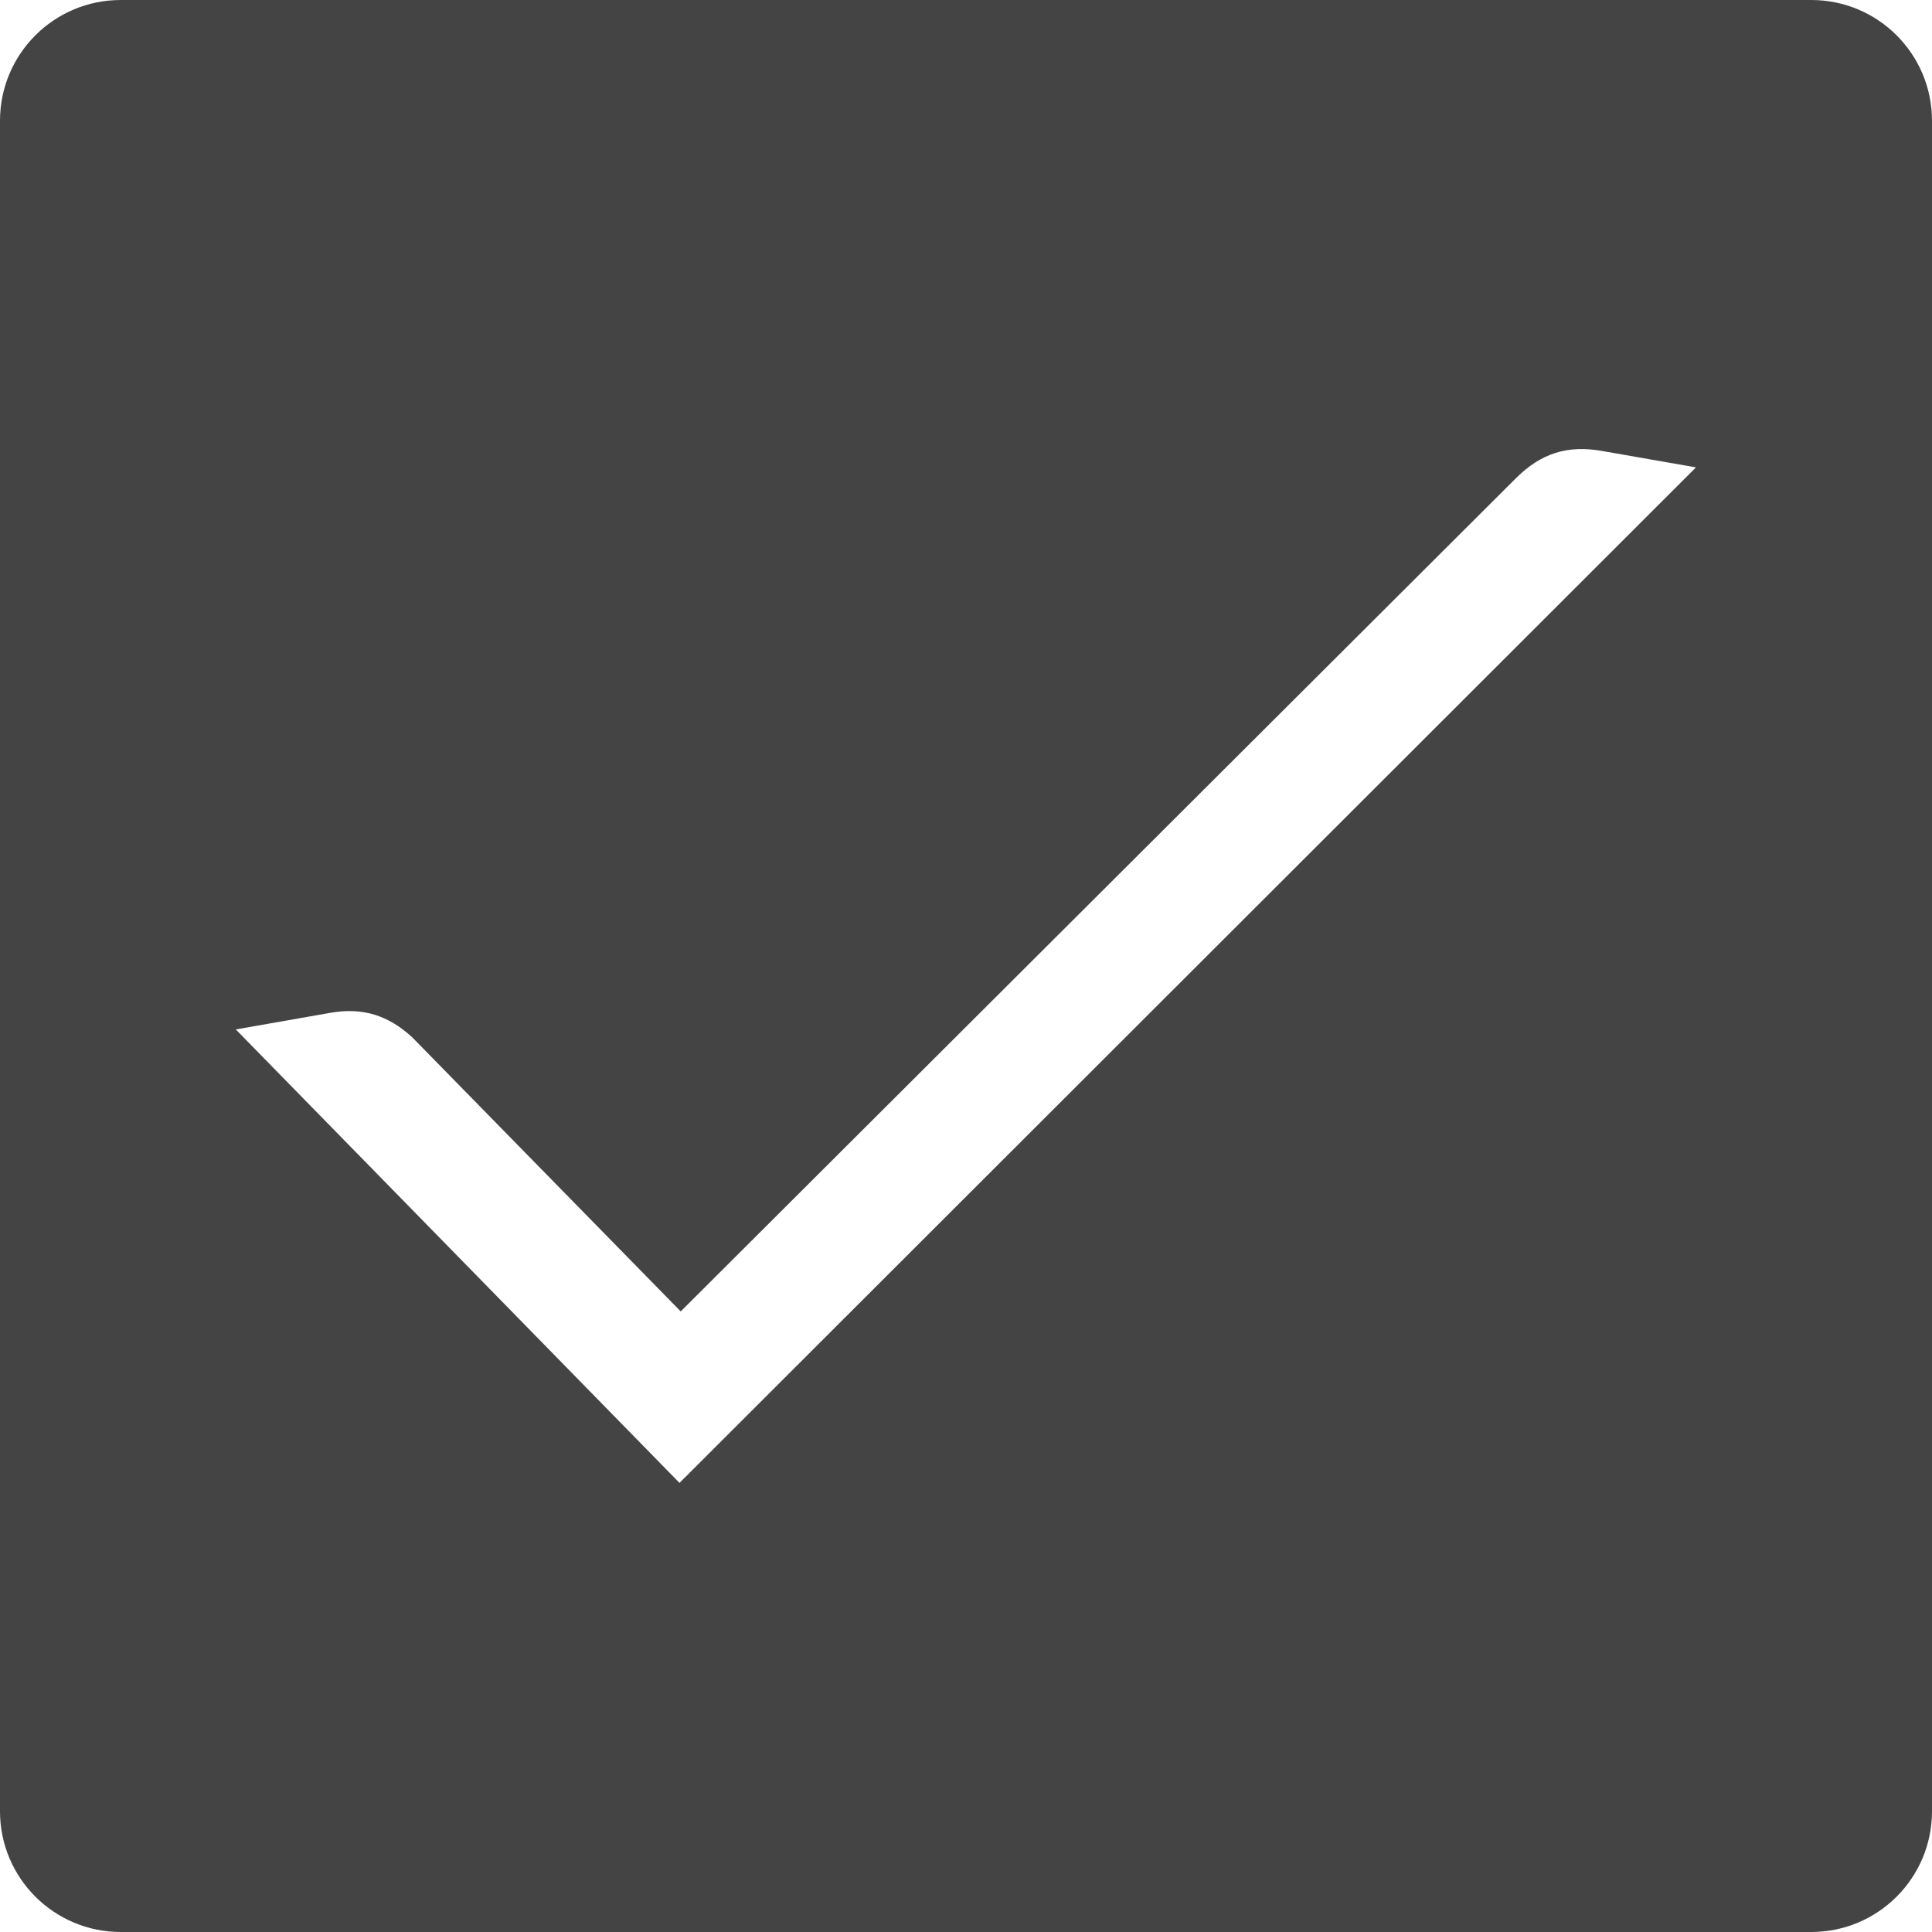 <!-- Generated by IcoMoon.io -->
<svg version="1.1" xmlns="http://www.w3.org/2000/svg" width="24" height="24" viewBox="0 0 24 24">
<title>success</title>
<path fill="#444" d="M22.5 0h-21c-0.828 0-1.5 0.67-1.5 1.5v21c0 0.83 0.672 1.5 1.5 1.5h21c0.828 0 1.5-0.67 1.5-1.5v-21c0-0.83-0.672-1.5-1.5-1.5zM8.442 18.422l-5.51-5.631c0 0 0 0-0.002-0.003l1.172-0.206c0.408-0.072 0.723 0.033 1.018 0.303l3.336 3.406 10.375-10.35c0.312-0.311 0.642-0.416 1.076-0.338l1.161 0.203-12.627 12.615z"></path>
</svg>
